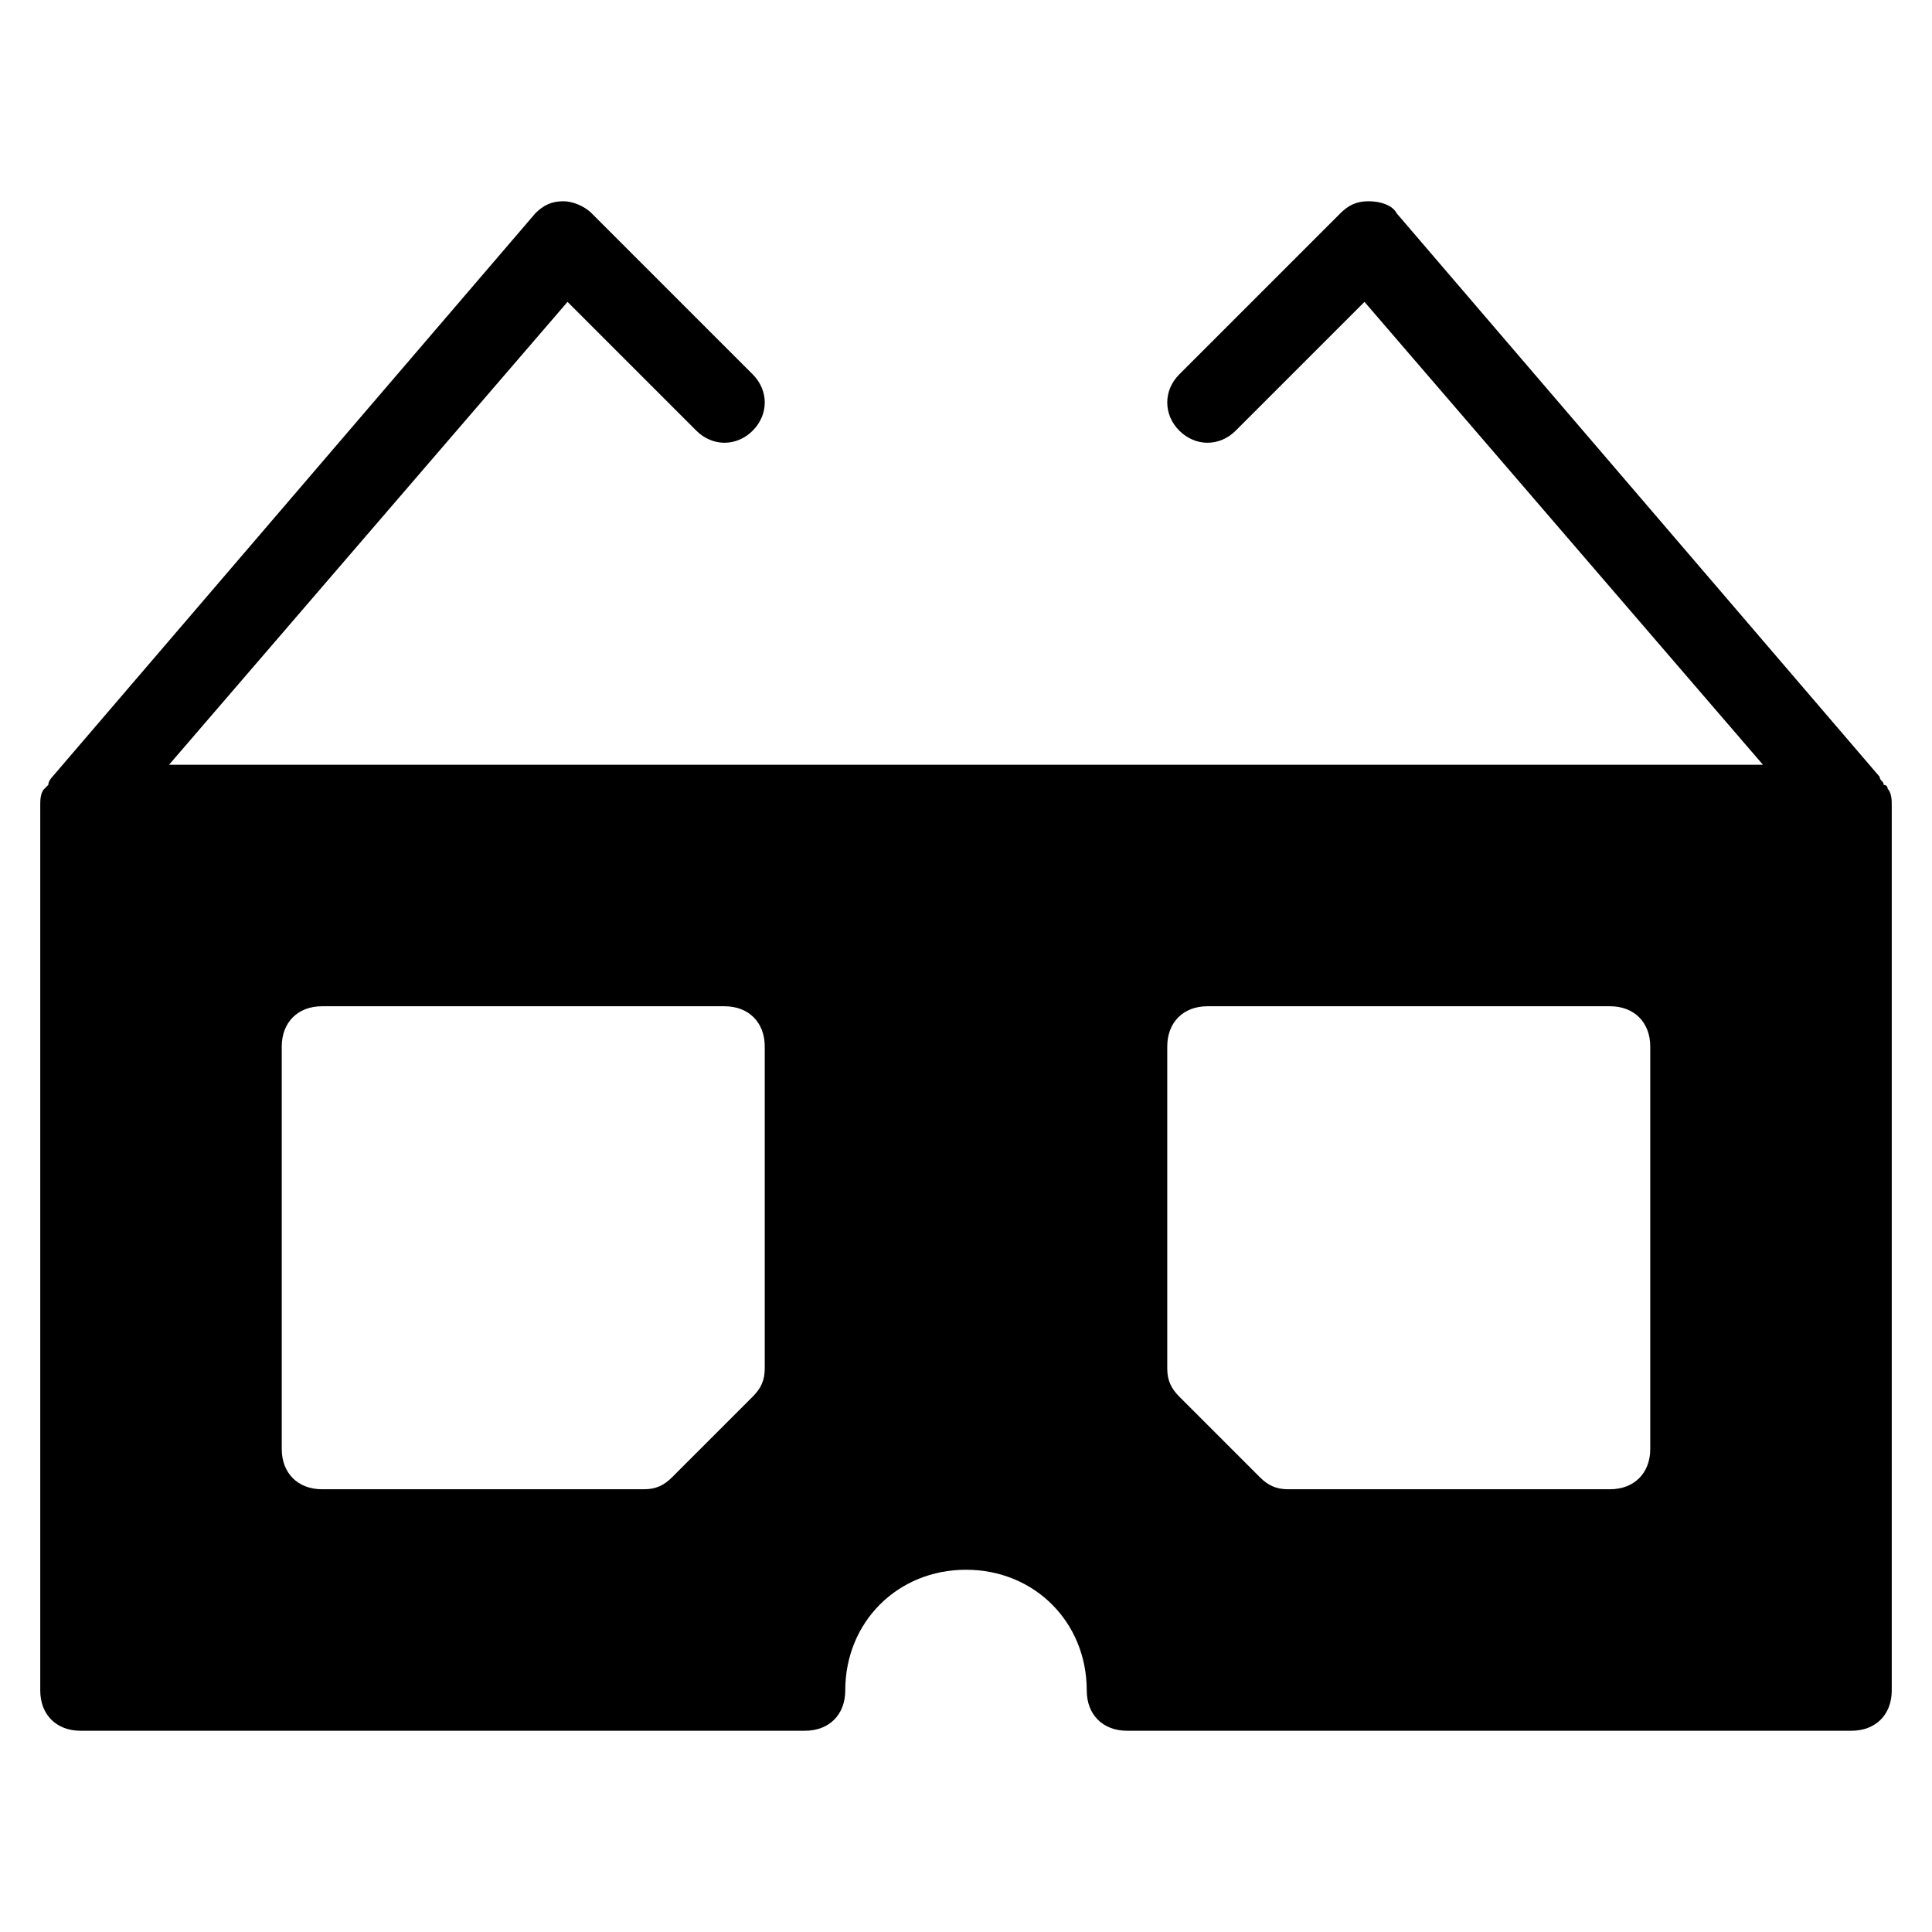 <?xml version="1.0" encoding="utf-8"?>
<!-- Generator: Adobe Illustrator 19.1.0, SVG Export Plug-In . SVG Version: 6.00 Build 0)  -->
<!DOCTYPE svg PUBLIC "-//W3C//DTD SVG 1.1//EN" "http://www.w3.org/Graphics/SVG/1.1/DTD/svg11.dtd">
<svg version="1.1" id="Layer_1" xmlns="http://www.w3.org/2000/svg" xmlns:xlink="http://www.w3.org/1999/xlink" x="0px" y="0px"
	 width="48px" height="48px" viewBox="0 0 48 48" enable-background="new 0 0 48 48" xml:space="preserve">
<path d="M46.9,19.6c0,0,0-0.1-0.1-0.1c0-0.1-0.1-0.1-0.1-0.2l-12-14C34.6,5.1,34.3,5,34,5c-0.3,0-0.5,0.1-0.7,0.3l-4,4
	c-0.4,0.4-0.4,1,0,1.4s1,0.4,1.4,0l3.2-3.2L43.8,19H4.2l9.9-11.5l3.2,3.2c0.4,0.4,1,0.4,1.4,0s0.4-1,0-1.4l-4-4
	C14.5,5.1,14.2,5,14,5c-0.3,0-0.5,0.1-0.7,0.3l-12,14c0,0-0.1,0.1-0.1,0.2c0,0-0.1,0.1-0.1,0.1C1,19.7,1,19.9,1,20v22
	c0,0.6,0.4,1,1,1h18c0.6,0,1-0.4,1-1c0-1.7,1.3-3,3-3s3,1.3,3,3c0,0.6,0.4,1,1,1h18c0.6,0,1-0.4,1-1V20C47,19.9,47,19.7,46.9,19.6z
	 M19,34c0,0.3-0.1,0.5-0.3,0.7l-2,2C16.5,36.9,16.3,37,16,37H8c-0.6,0-1-0.4-1-1V26c0-0.6,0.4-1,1-1h10c0.6,0,1,0.4,1,1V34z M41,36
	c0,0.6-0.4,1-1,1h-8c-0.3,0-0.5-0.1-0.7-0.3l-2-2C29.1,34.5,29,34.3,29,34v-8c0-0.6,0.4-1,1-1h10c0.6,0,1,0.4,1,1V36z"/>
</svg>
